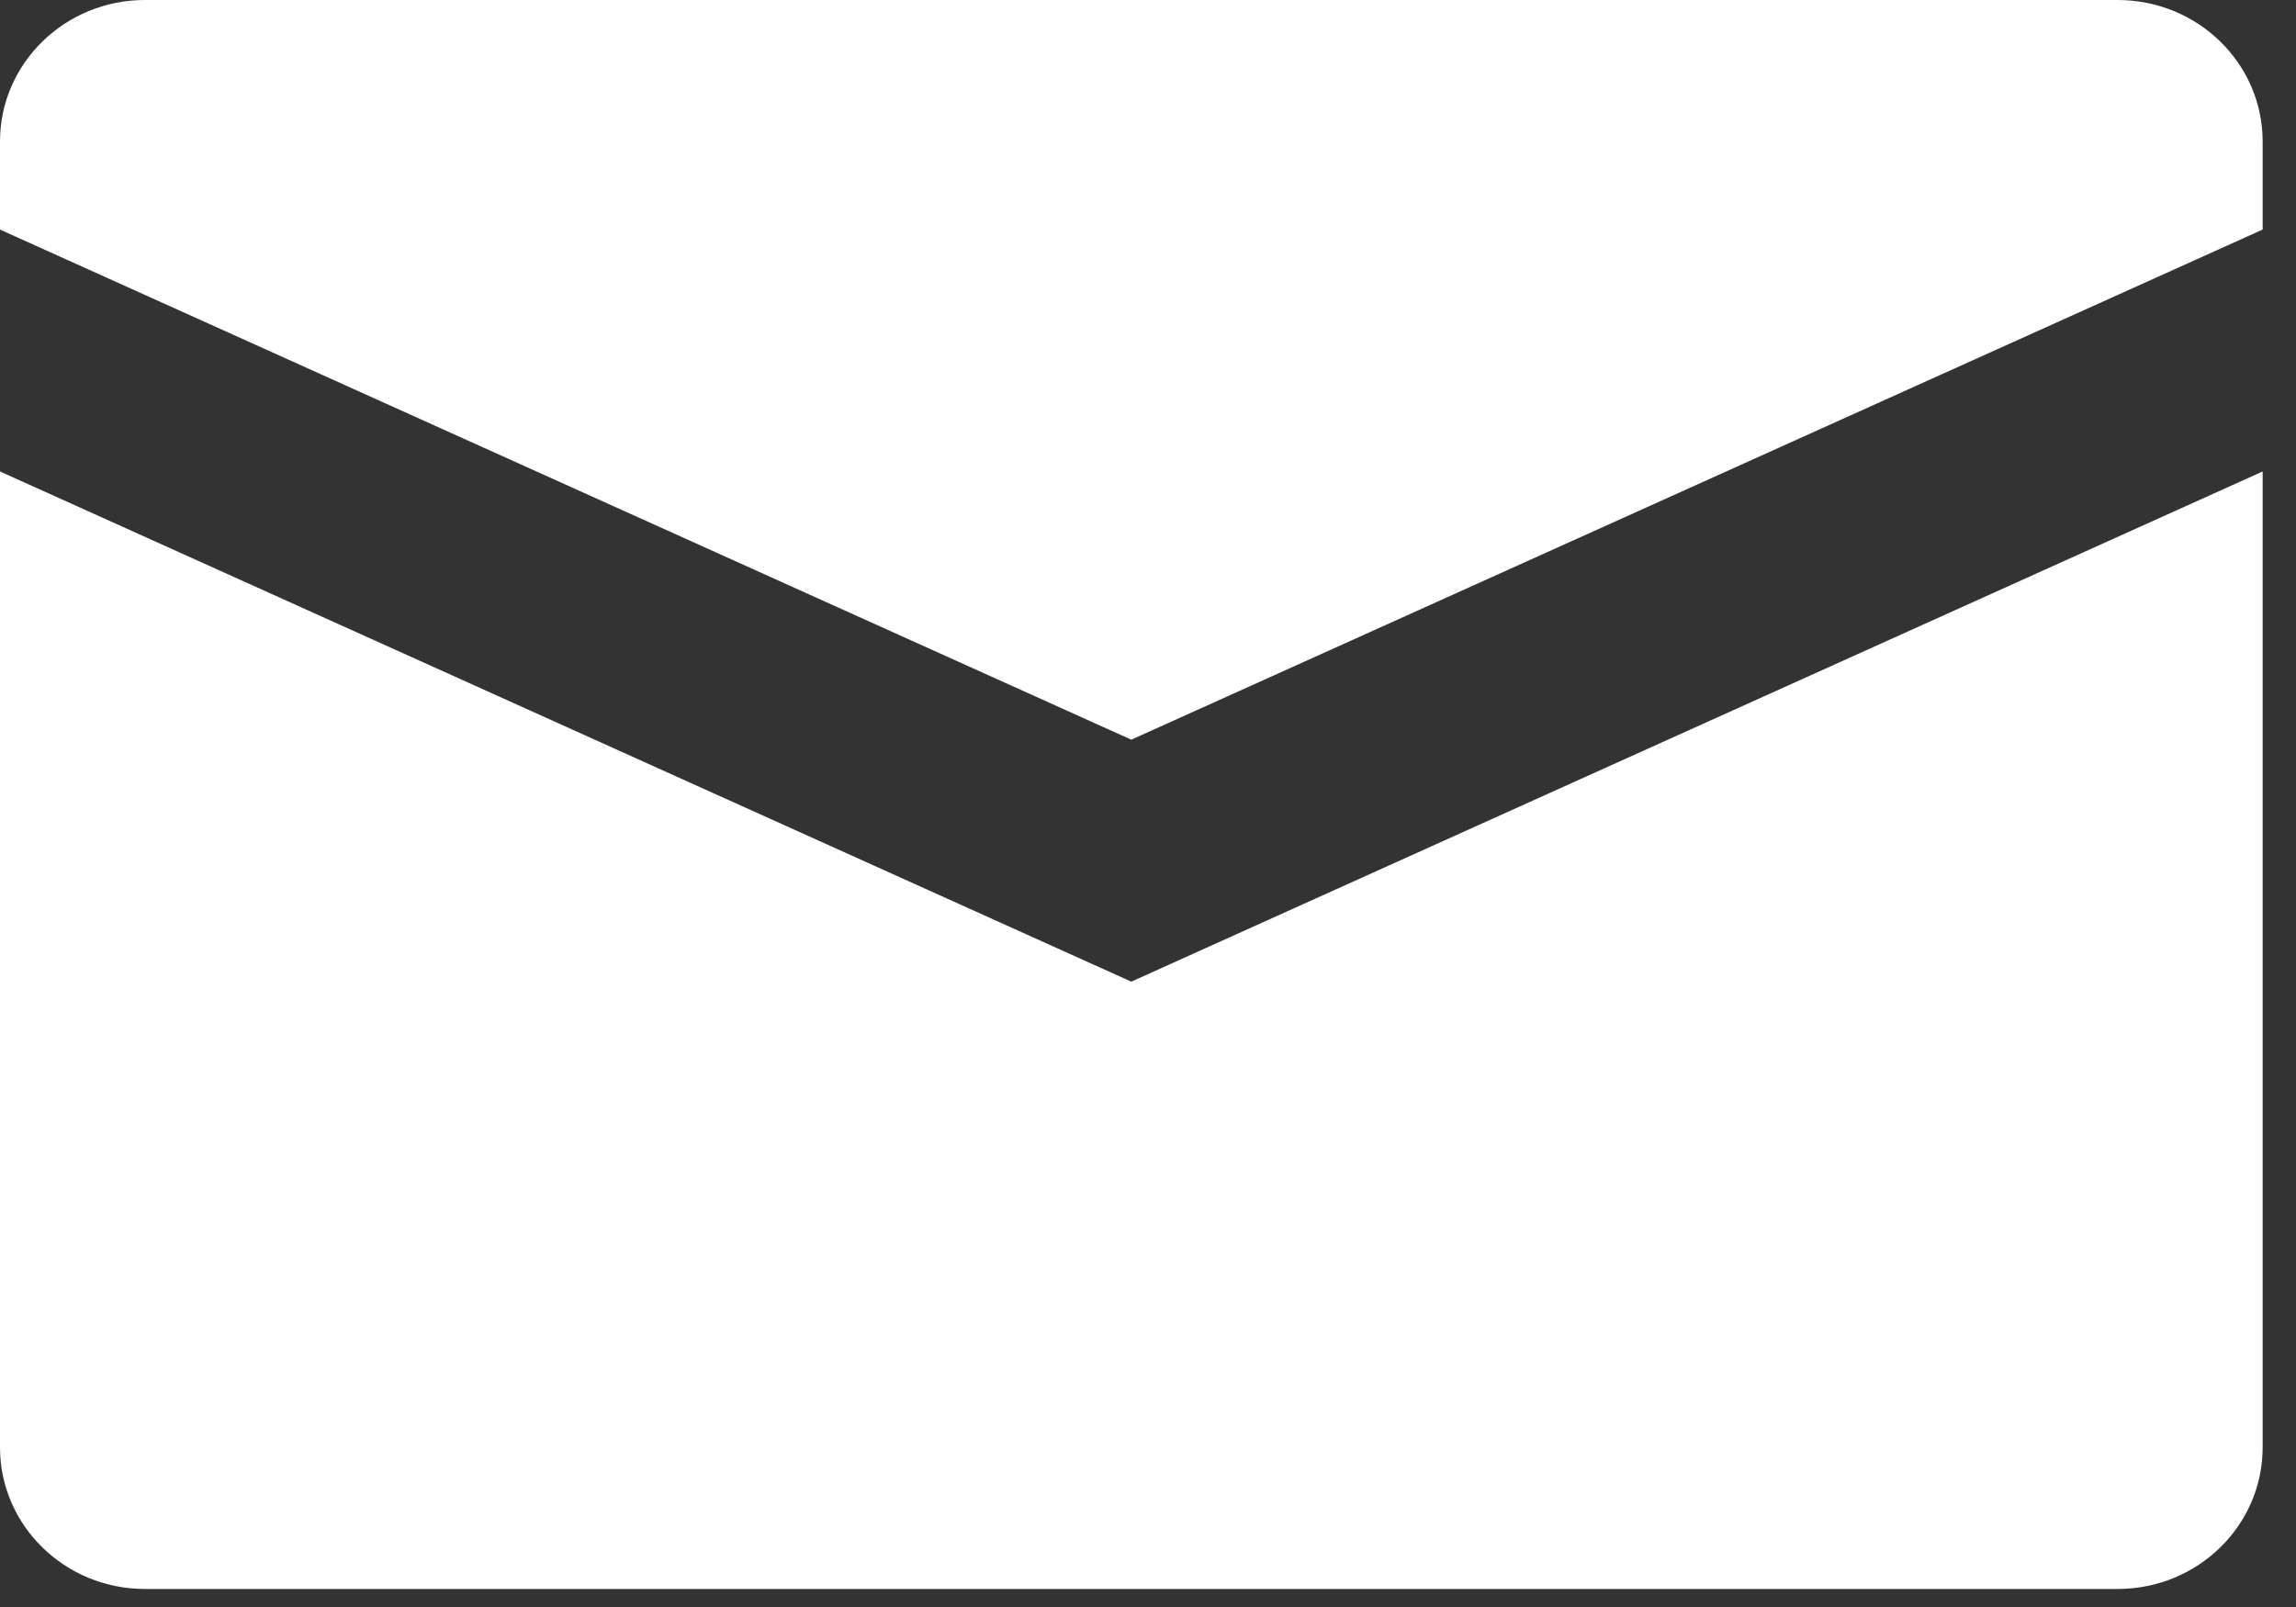 <svg width="40" height="28" viewBox="0 0 40 28" fill="none" xmlns="http://www.w3.org/2000/svg">
<rect x="0" y="0" width="40" height="28" fill="#333333" stroke="none"/>
<path d="M19.709 12.888L39.419 4V2.466C39.419 1.104 38.288 1.24165e-07 36.892 1.24165e-07H2.526C1.131 -0 0 1.104 0 2.466V4L19.709 12.888Z" fill="white"/>
<path d="M19.709 17.104L0 8.215V25.219C0 26.581 1.131 27.686 2.526 27.686H36.892C38.288 27.686 39.419 26.581 39.419 25.219V8.215L19.709 17.104Z" fill="white"/>
</svg>
